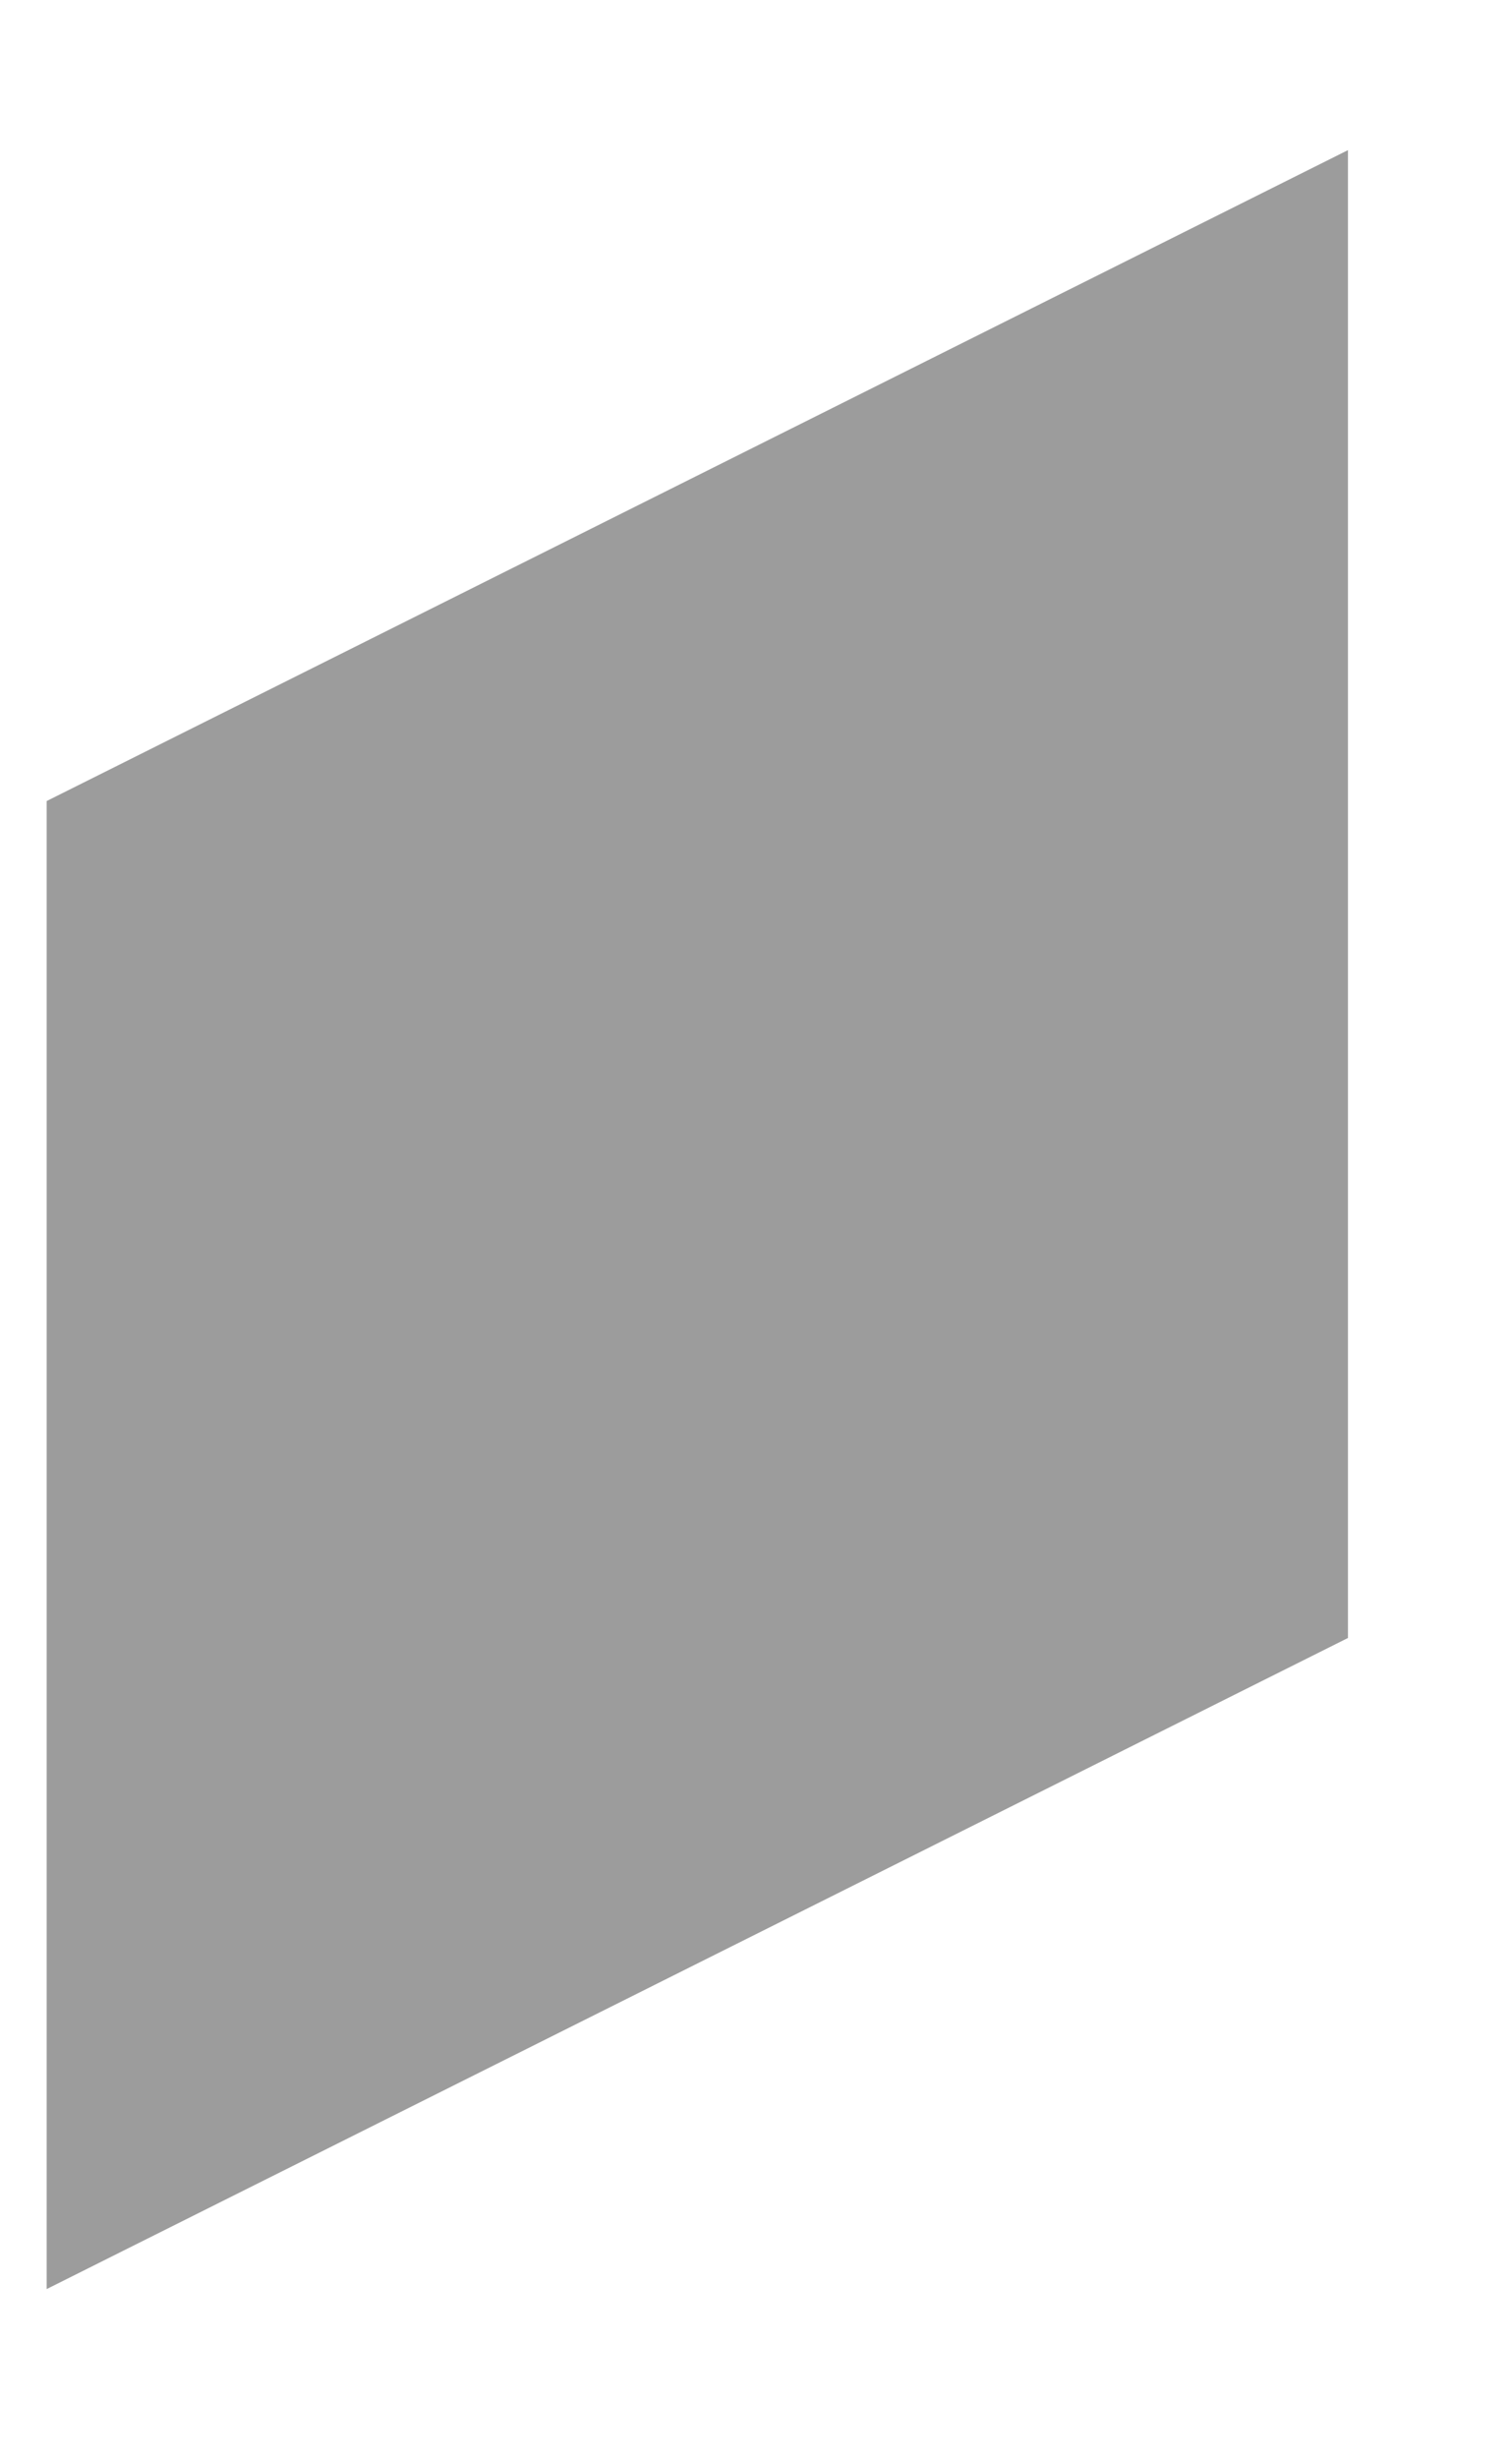 <?xml version="1.0" encoding="UTF-8" standalone="no"?><svg width='8' height='13' viewBox='0 0 8 13' fill='none' xmlns='http://www.w3.org/2000/svg'>
<path opacity='0.39' d='M7.132 0.794V8.662L0.247 12.105V4.236L7.132 0.794Z' fill='black'/>
</svg>
